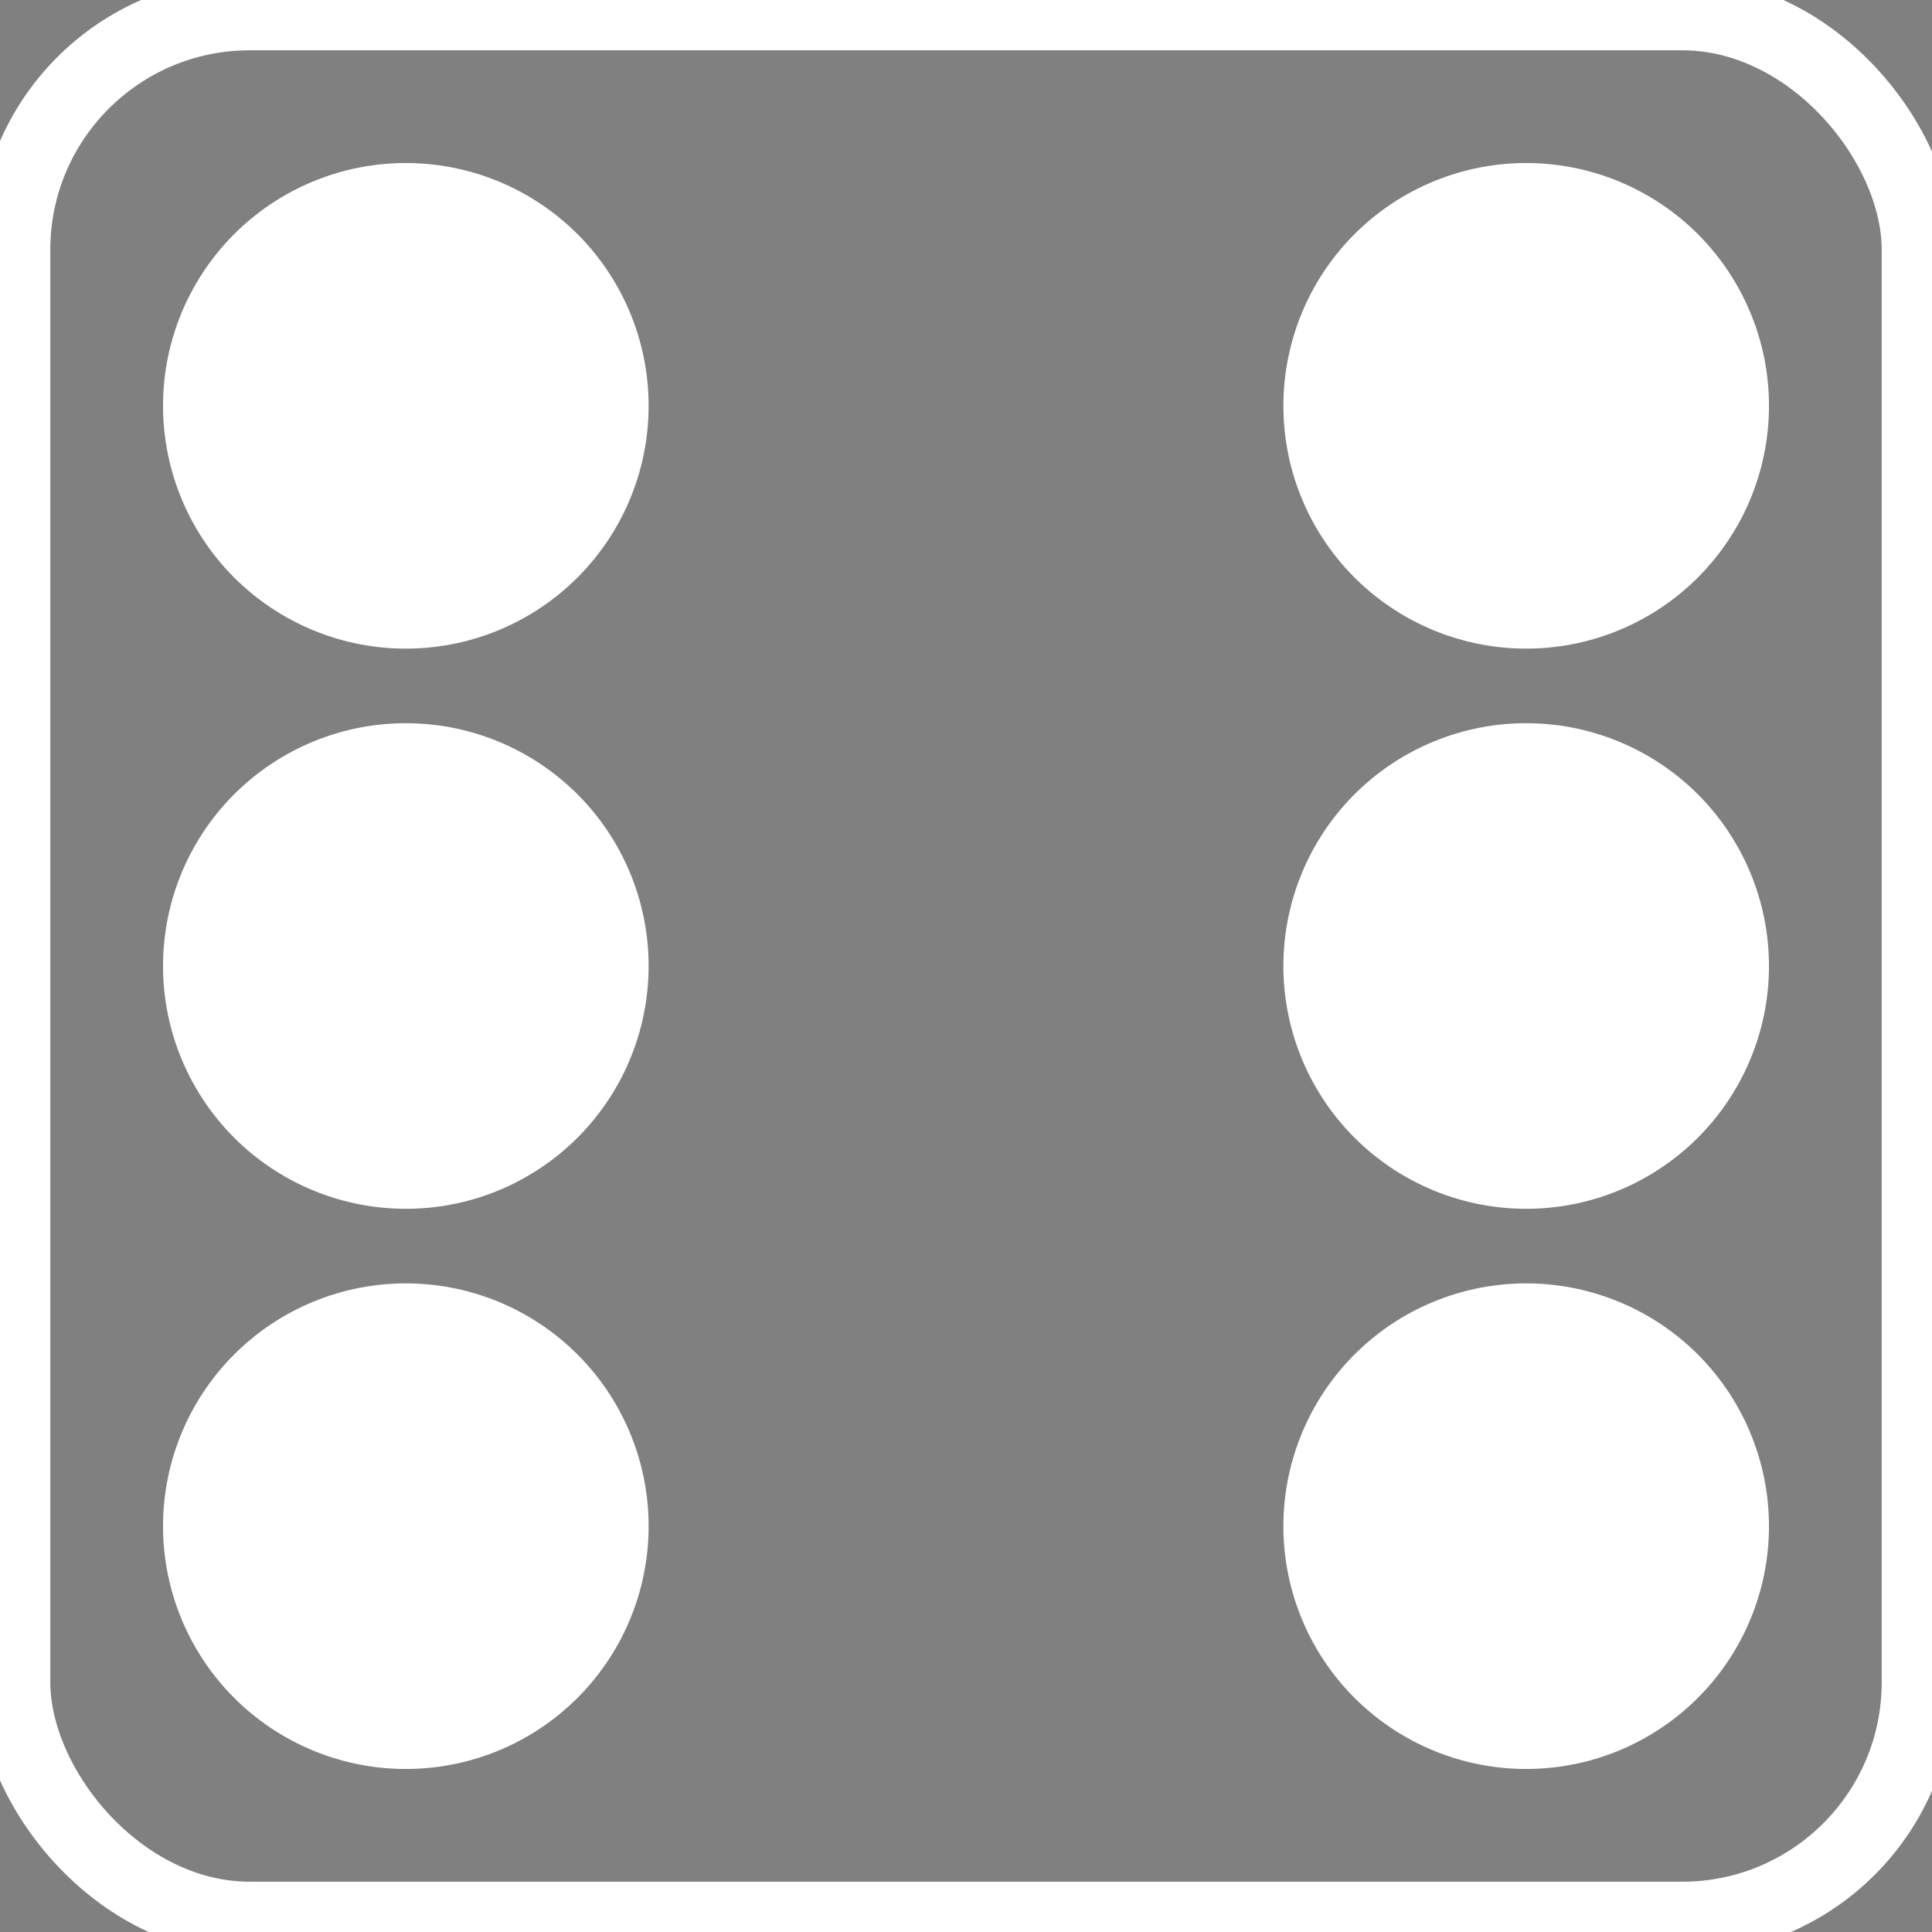 <svg xmlns="http://www.w3.org/2000/svg" width="557" height="557">
	<rect width="100%" height="100%" fill="#808080" stroke="none"/>
	<rect x="4" y="4" width="549" height="549" rx="68" fill="none" stroke="#fff" stroke-width="21" />
	<g stroke-dasharray="0,161.5" stroke-linecap="round">
		<path stroke="#fff" stroke-width="140" d="M117,117v325m323-2V115" />
	</g>
</svg>